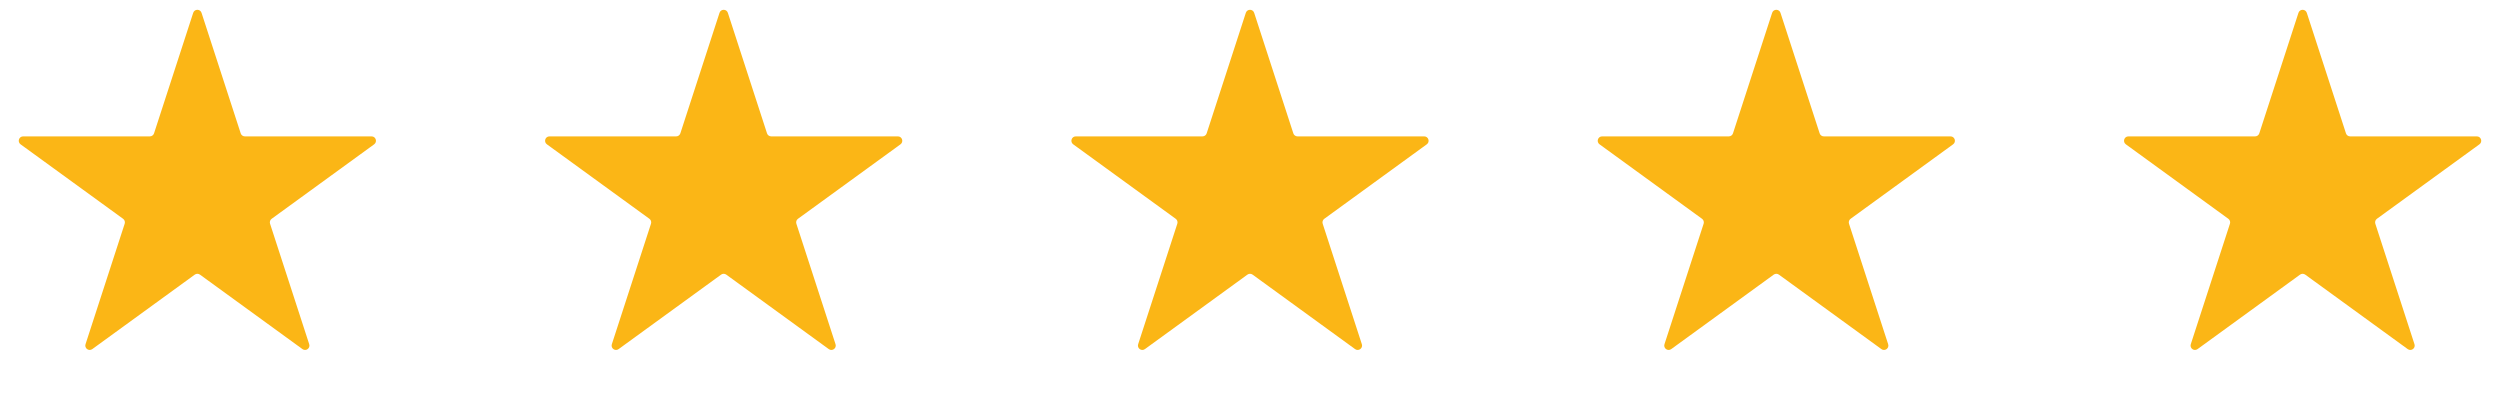 <svg width="114" height="18" viewBox="0 0 114 18" fill="none" xmlns="http://www.w3.org/2000/svg">
<path d="M8.81 0.585C8.87 0.401 9.13 0.401 9.19 0.585L10.976 6.081C11.002 6.163 11.079 6.219 11.166 6.219H16.944C17.138 6.219 17.218 6.467 17.061 6.581L12.387 9.977C12.317 10.028 12.288 10.118 12.314 10.2L14.1 15.696C14.16 15.88 13.949 16.033 13.792 15.919L9.118 12.523C9.047 12.472 8.953 12.472 8.882 12.523L4.208 15.919C4.051 16.033 3.84 15.88 3.9 15.696L5.686 10.2C5.712 10.118 5.683 10.028 5.613 9.977L0.938 6.581C0.782 6.467 0.862 6.219 1.056 6.219H6.834C6.921 6.219 6.997 6.163 7.024 6.081L8.81 0.585Z" fill="#FBB616"/>
<path d="M32.81 0.585C32.87 0.401 33.13 0.401 33.19 0.585L34.976 6.081C35.002 6.163 35.079 6.219 35.166 6.219H40.944C41.138 6.219 41.218 6.467 41.062 6.581L36.387 9.977C36.317 10.028 36.288 10.118 36.314 10.2L38.1 15.696C38.16 15.88 37.949 16.033 37.792 15.919L33.118 12.523C33.047 12.472 32.953 12.472 32.882 12.523L28.208 15.919C28.051 16.033 27.84 15.88 27.9 15.696L29.686 10.2C29.712 10.118 29.683 10.028 29.613 9.977L24.939 6.581C24.782 6.467 24.862 6.219 25.056 6.219H30.834C30.921 6.219 30.997 6.163 31.024 6.081L32.81 0.585Z" fill="#FBB616"/>
<path d="M56.81 0.585C56.87 0.401 57.13 0.401 57.19 0.585L58.976 6.081C59.002 6.163 59.079 6.219 59.166 6.219H64.944C65.138 6.219 65.218 6.467 65.061 6.581L60.387 9.977C60.317 10.028 60.288 10.118 60.314 10.2L62.1 15.696C62.16 15.88 61.949 16.033 61.792 15.919L57.118 12.523C57.047 12.472 56.953 12.472 56.882 12.523L52.208 15.919C52.051 16.033 51.84 15.88 51.9 15.696L53.686 10.2C53.712 10.118 53.683 10.028 53.613 9.977L48.938 6.581C48.782 6.467 48.862 6.219 49.056 6.219H54.834C54.921 6.219 54.998 6.163 55.024 6.081L56.81 0.585Z" fill="#FBB616"/>
<path d="M80.81 0.585C80.87 0.401 81.13 0.401 81.19 0.585L82.976 6.081C83.002 6.163 83.079 6.219 83.166 6.219H88.944C89.138 6.219 89.218 6.467 89.061 6.581L84.387 9.977C84.317 10.028 84.288 10.118 84.314 10.2L86.1 15.696C86.16 15.88 85.949 16.033 85.792 15.919L81.118 12.523C81.047 12.472 80.953 12.472 80.882 12.523L76.208 15.919C76.051 16.033 75.84 15.88 75.9 15.696L77.686 10.2C77.712 10.118 77.683 10.028 77.613 9.977L72.939 6.581C72.782 6.467 72.862 6.219 73.056 6.219H78.834C78.921 6.219 78.998 6.163 79.024 6.081L80.81 0.585Z" fill="#FBB616"/>
<path d="M104.81 0.585C104.87 0.401 105.13 0.401 105.19 0.585L106.976 6.081C107.002 6.163 107.079 6.219 107.166 6.219H112.944C113.138 6.219 113.218 6.467 113.062 6.581L108.387 9.977C108.317 10.028 108.288 10.118 108.314 10.2L110.1 15.696C110.16 15.88 109.949 16.033 109.792 15.919L105.118 12.523C105.047 12.472 104.953 12.472 104.882 12.523L100.208 15.919C100.051 16.033 99.84 15.88 99.9 15.696L101.686 10.2C101.712 10.118 101.683 10.028 101.613 9.977L96.939 6.581C96.782 6.467 96.862 6.219 97.056 6.219H102.834C102.921 6.219 102.998 6.163 103.024 6.081L104.81 0.585Z" fill="#FBB616"/>
</svg>
